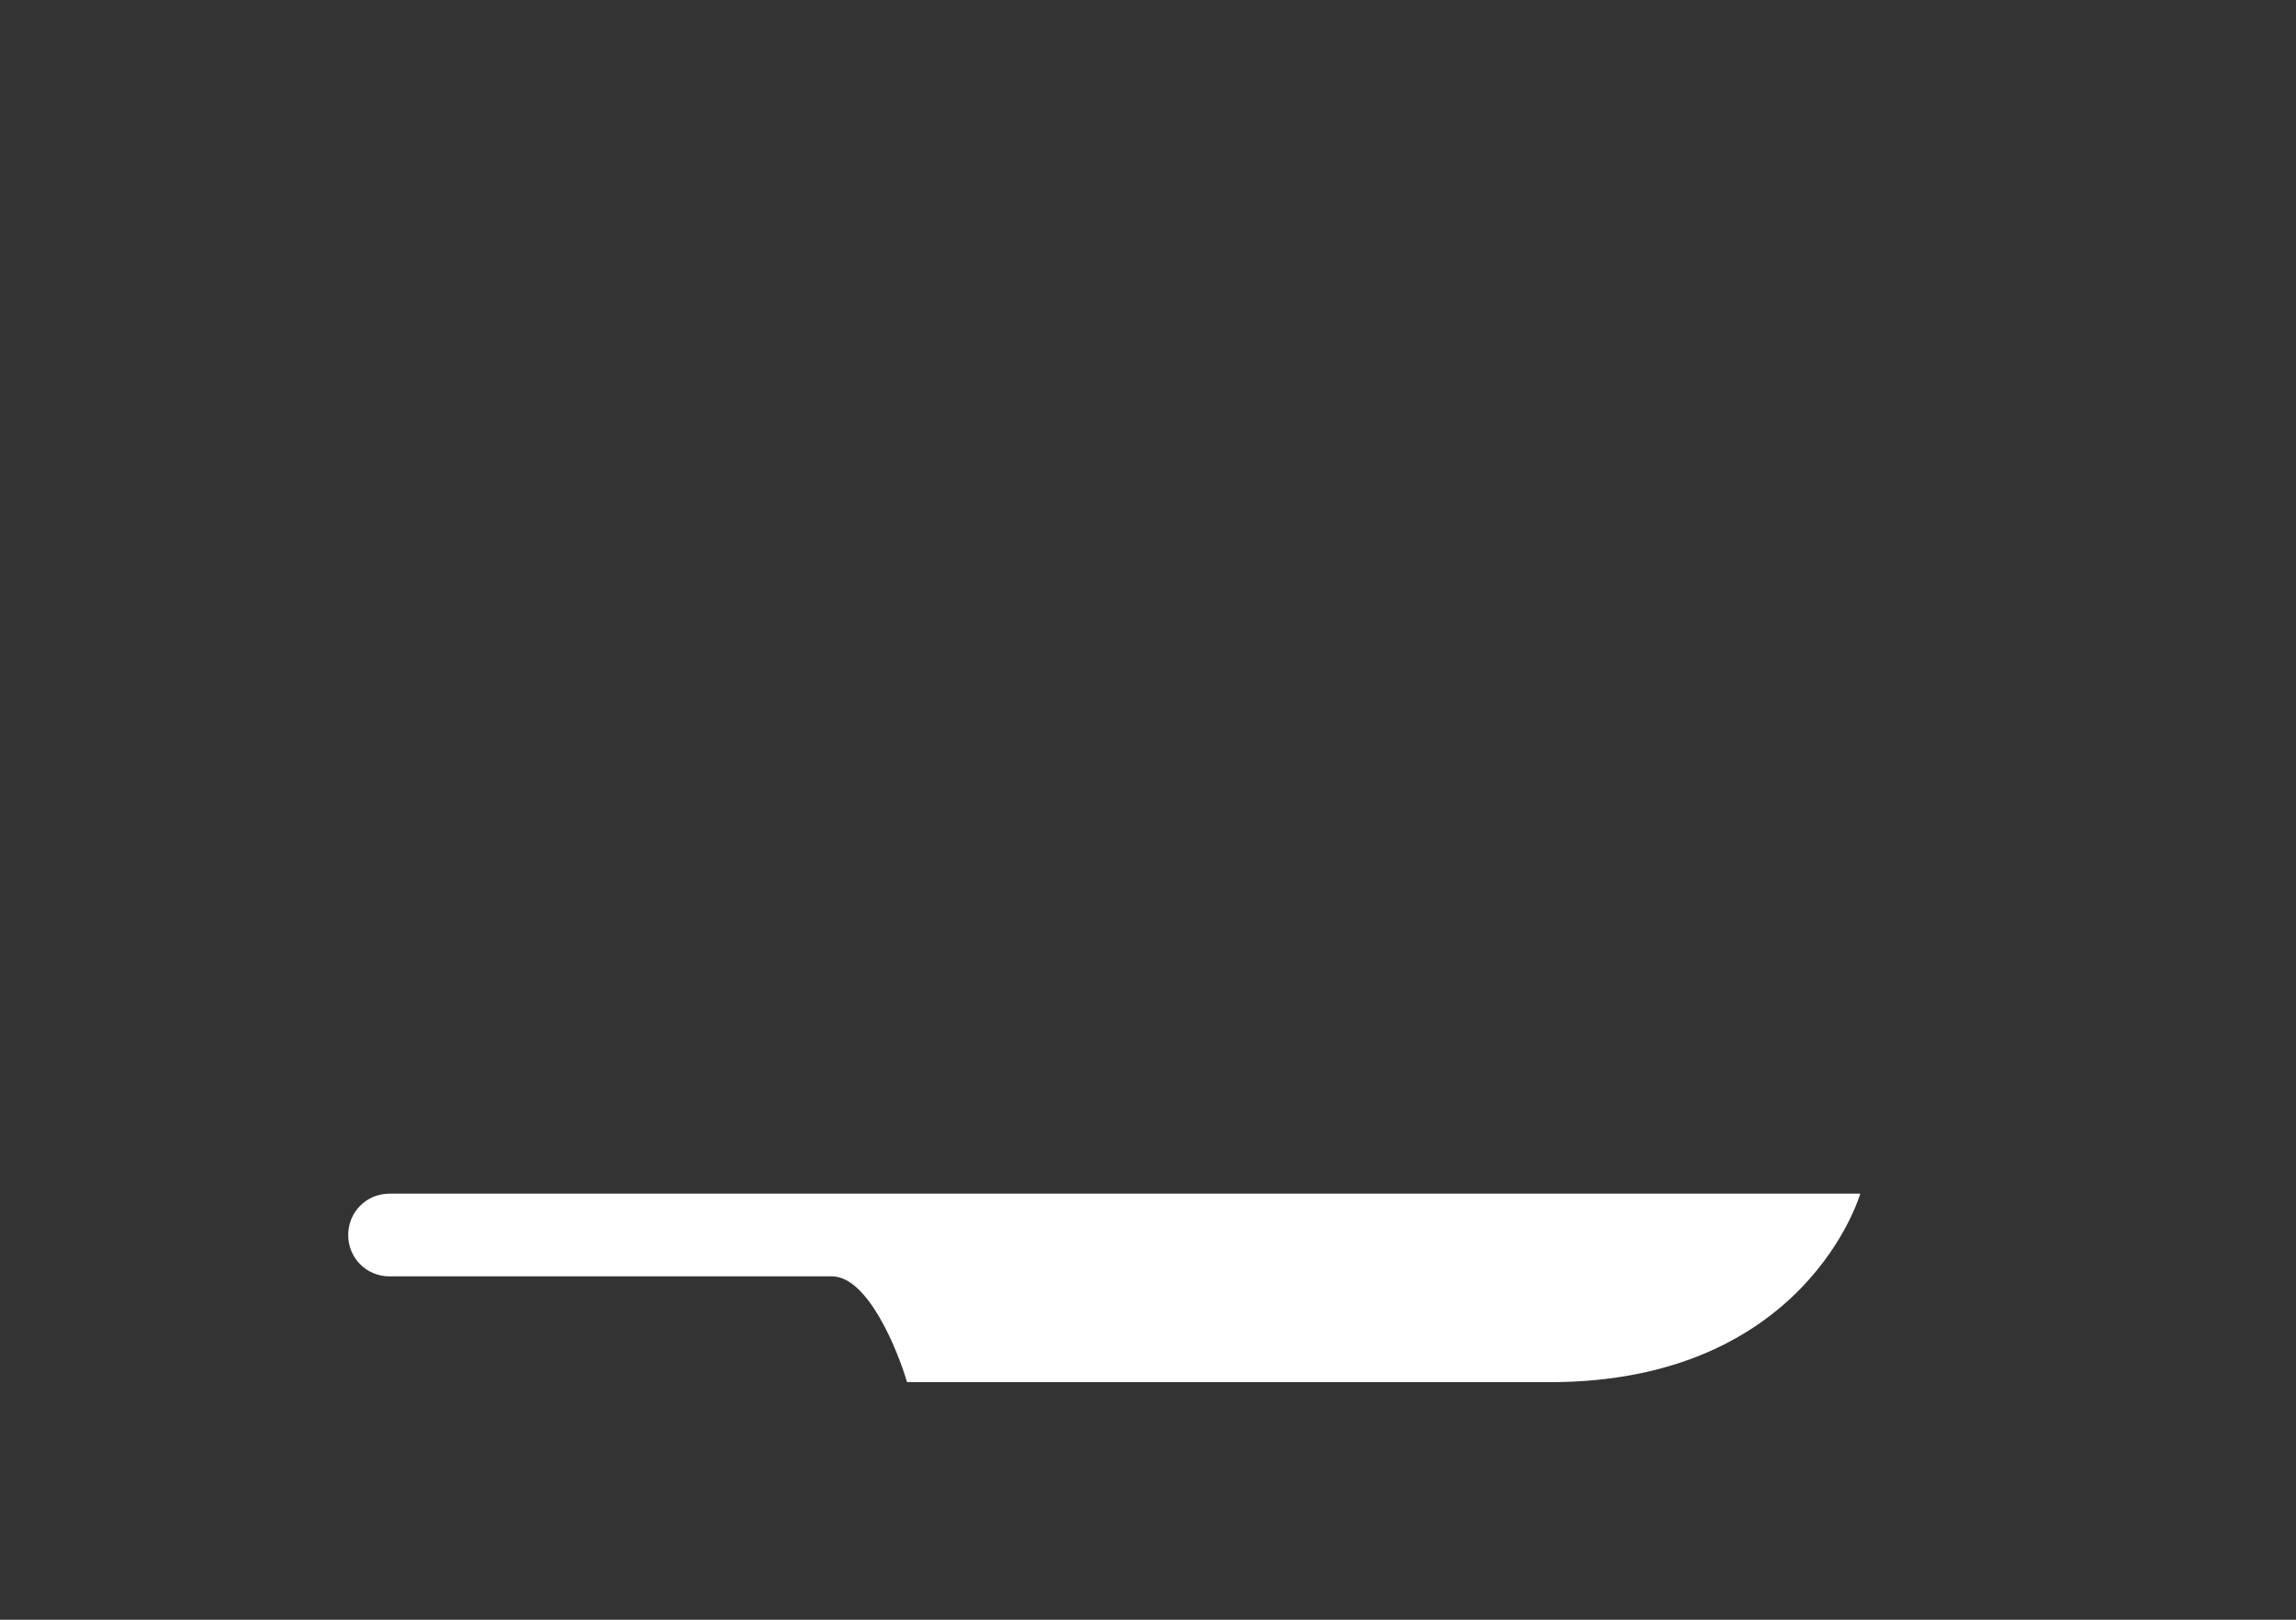 <?xml version="1.0" encoding="utf-8"?>
<!-- Generator: Adobe Illustrator 22.1.0, SVG Export Plug-In . SVG Version: 6.00 Build 0)  -->
<svg version="1.1" id="Knife" xmlns="http://www.w3.org/2000/svg" xmlns:xlink="http://www.w3.org/1999/xlink" x="0px" y="0px"
	 viewBox="0 0 238.7 168.4" style="enable-background:new 0 0 238.7 168.4;" xml:space="preserve">
<rect x="0" y="0" width="238.7" height="168.4" fill="#333333" stroke="none"/>
<style type="text/css">
	.st0{fill:#FFFFFF;}
</style>
<path id="knife3" class="st0" d="M40.5,124.1c-2.4,0-4.3,1.9-4.3,4.3c0,2.4,1.9,4.3,4.3,4.3h46c3.7,0,6.8,7.6,7.8,11h5.1h61.7
	c26.7,0,32.3-19.6,32.3-19.6h-94H40.5z"/>
</svg>
